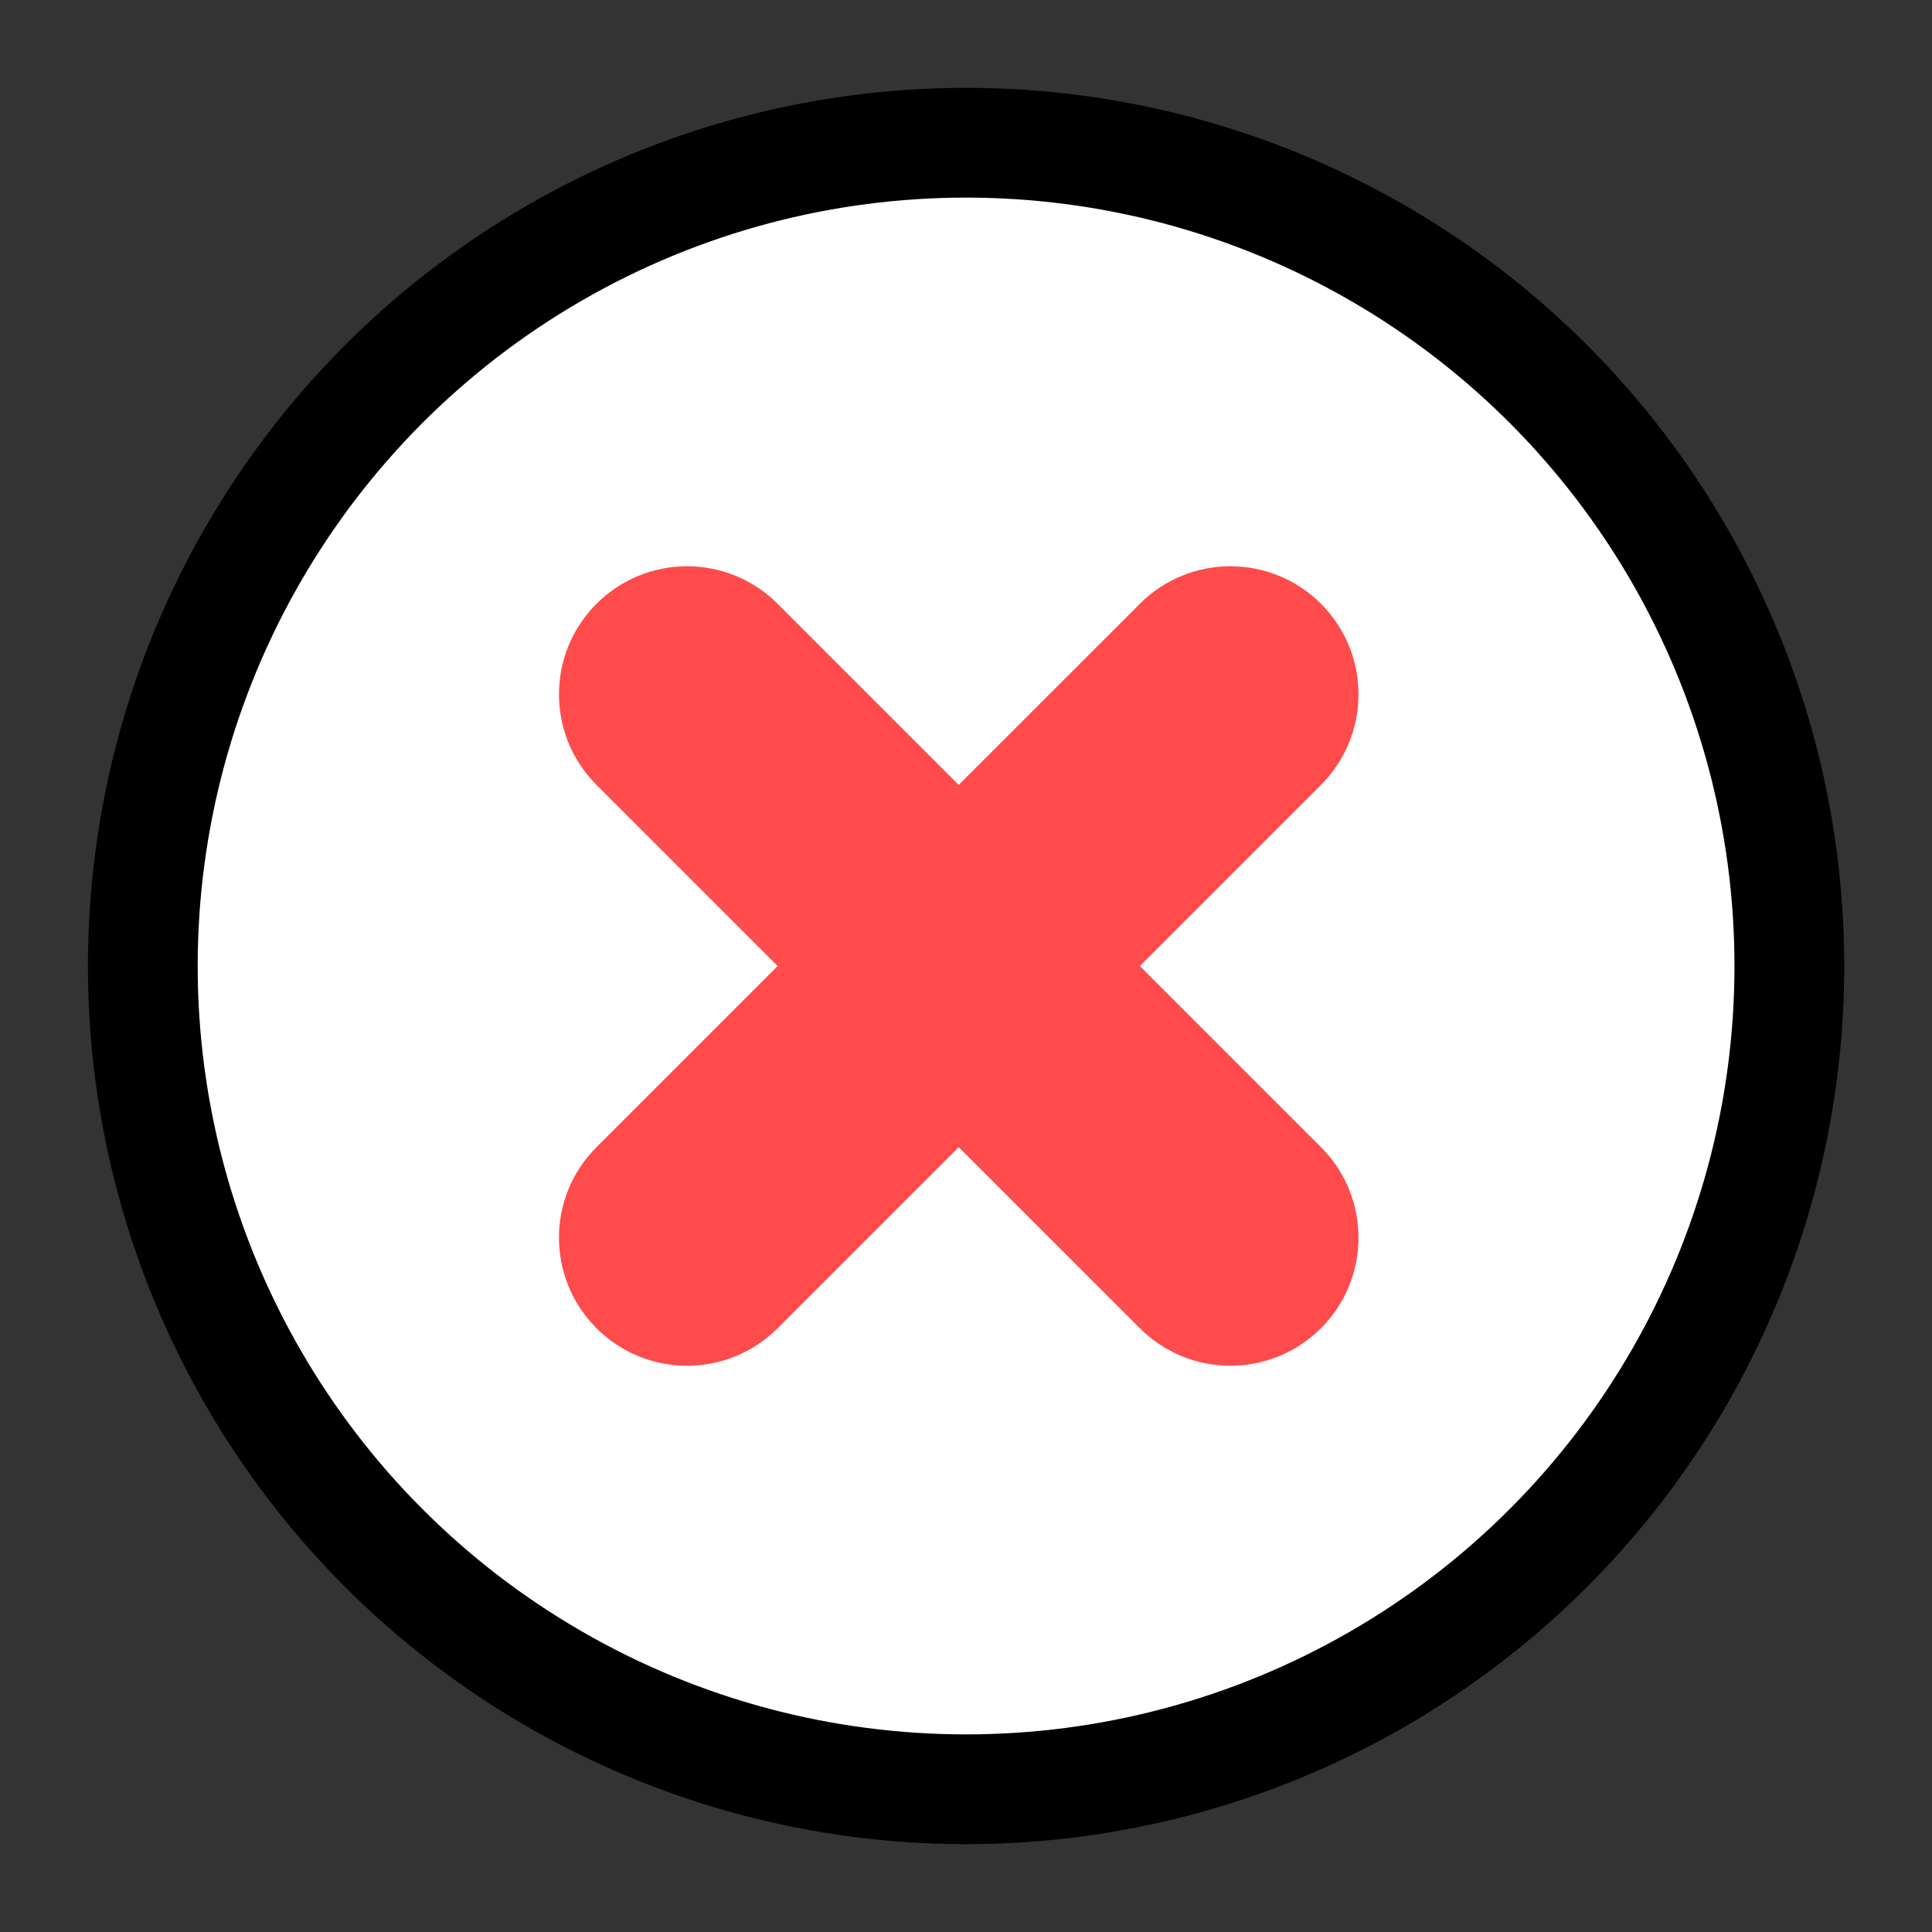 <svg width="48" height="48" viewBox="0 0 48 48" fill="none" xmlns="http://www.w3.org/2000/svg">
<rect x="0" y="0" width="48" height="48" fill="#333333" stroke="none"/>
<circle cx="24.002" cy="24" r="20.454" fill="white" stroke="black" stroke-width="2.727"/>
<path d="M14.82 15.001C13.577 16.243 13.577 18.258 14.82 19.5L19.32 24L14.82 28.5C13.577 29.742 13.577 31.757 14.82 32.999C16.062 34.242 18.077 34.242 19.32 32.999L23.819 28.5L28.319 32.999C29.562 34.242 31.576 34.242 32.819 32.999C34.062 31.757 34.062 29.742 32.819 28.5L28.319 24L32.819 19.5C34.062 18.258 34.062 16.243 32.819 15.001C31.576 13.758 29.562 13.758 28.319 15.001L23.819 19.5L19.32 15.001C18.077 13.758 16.062 13.758 14.82 15.001Z" fill="#FF4B4B"/>
</svg>
